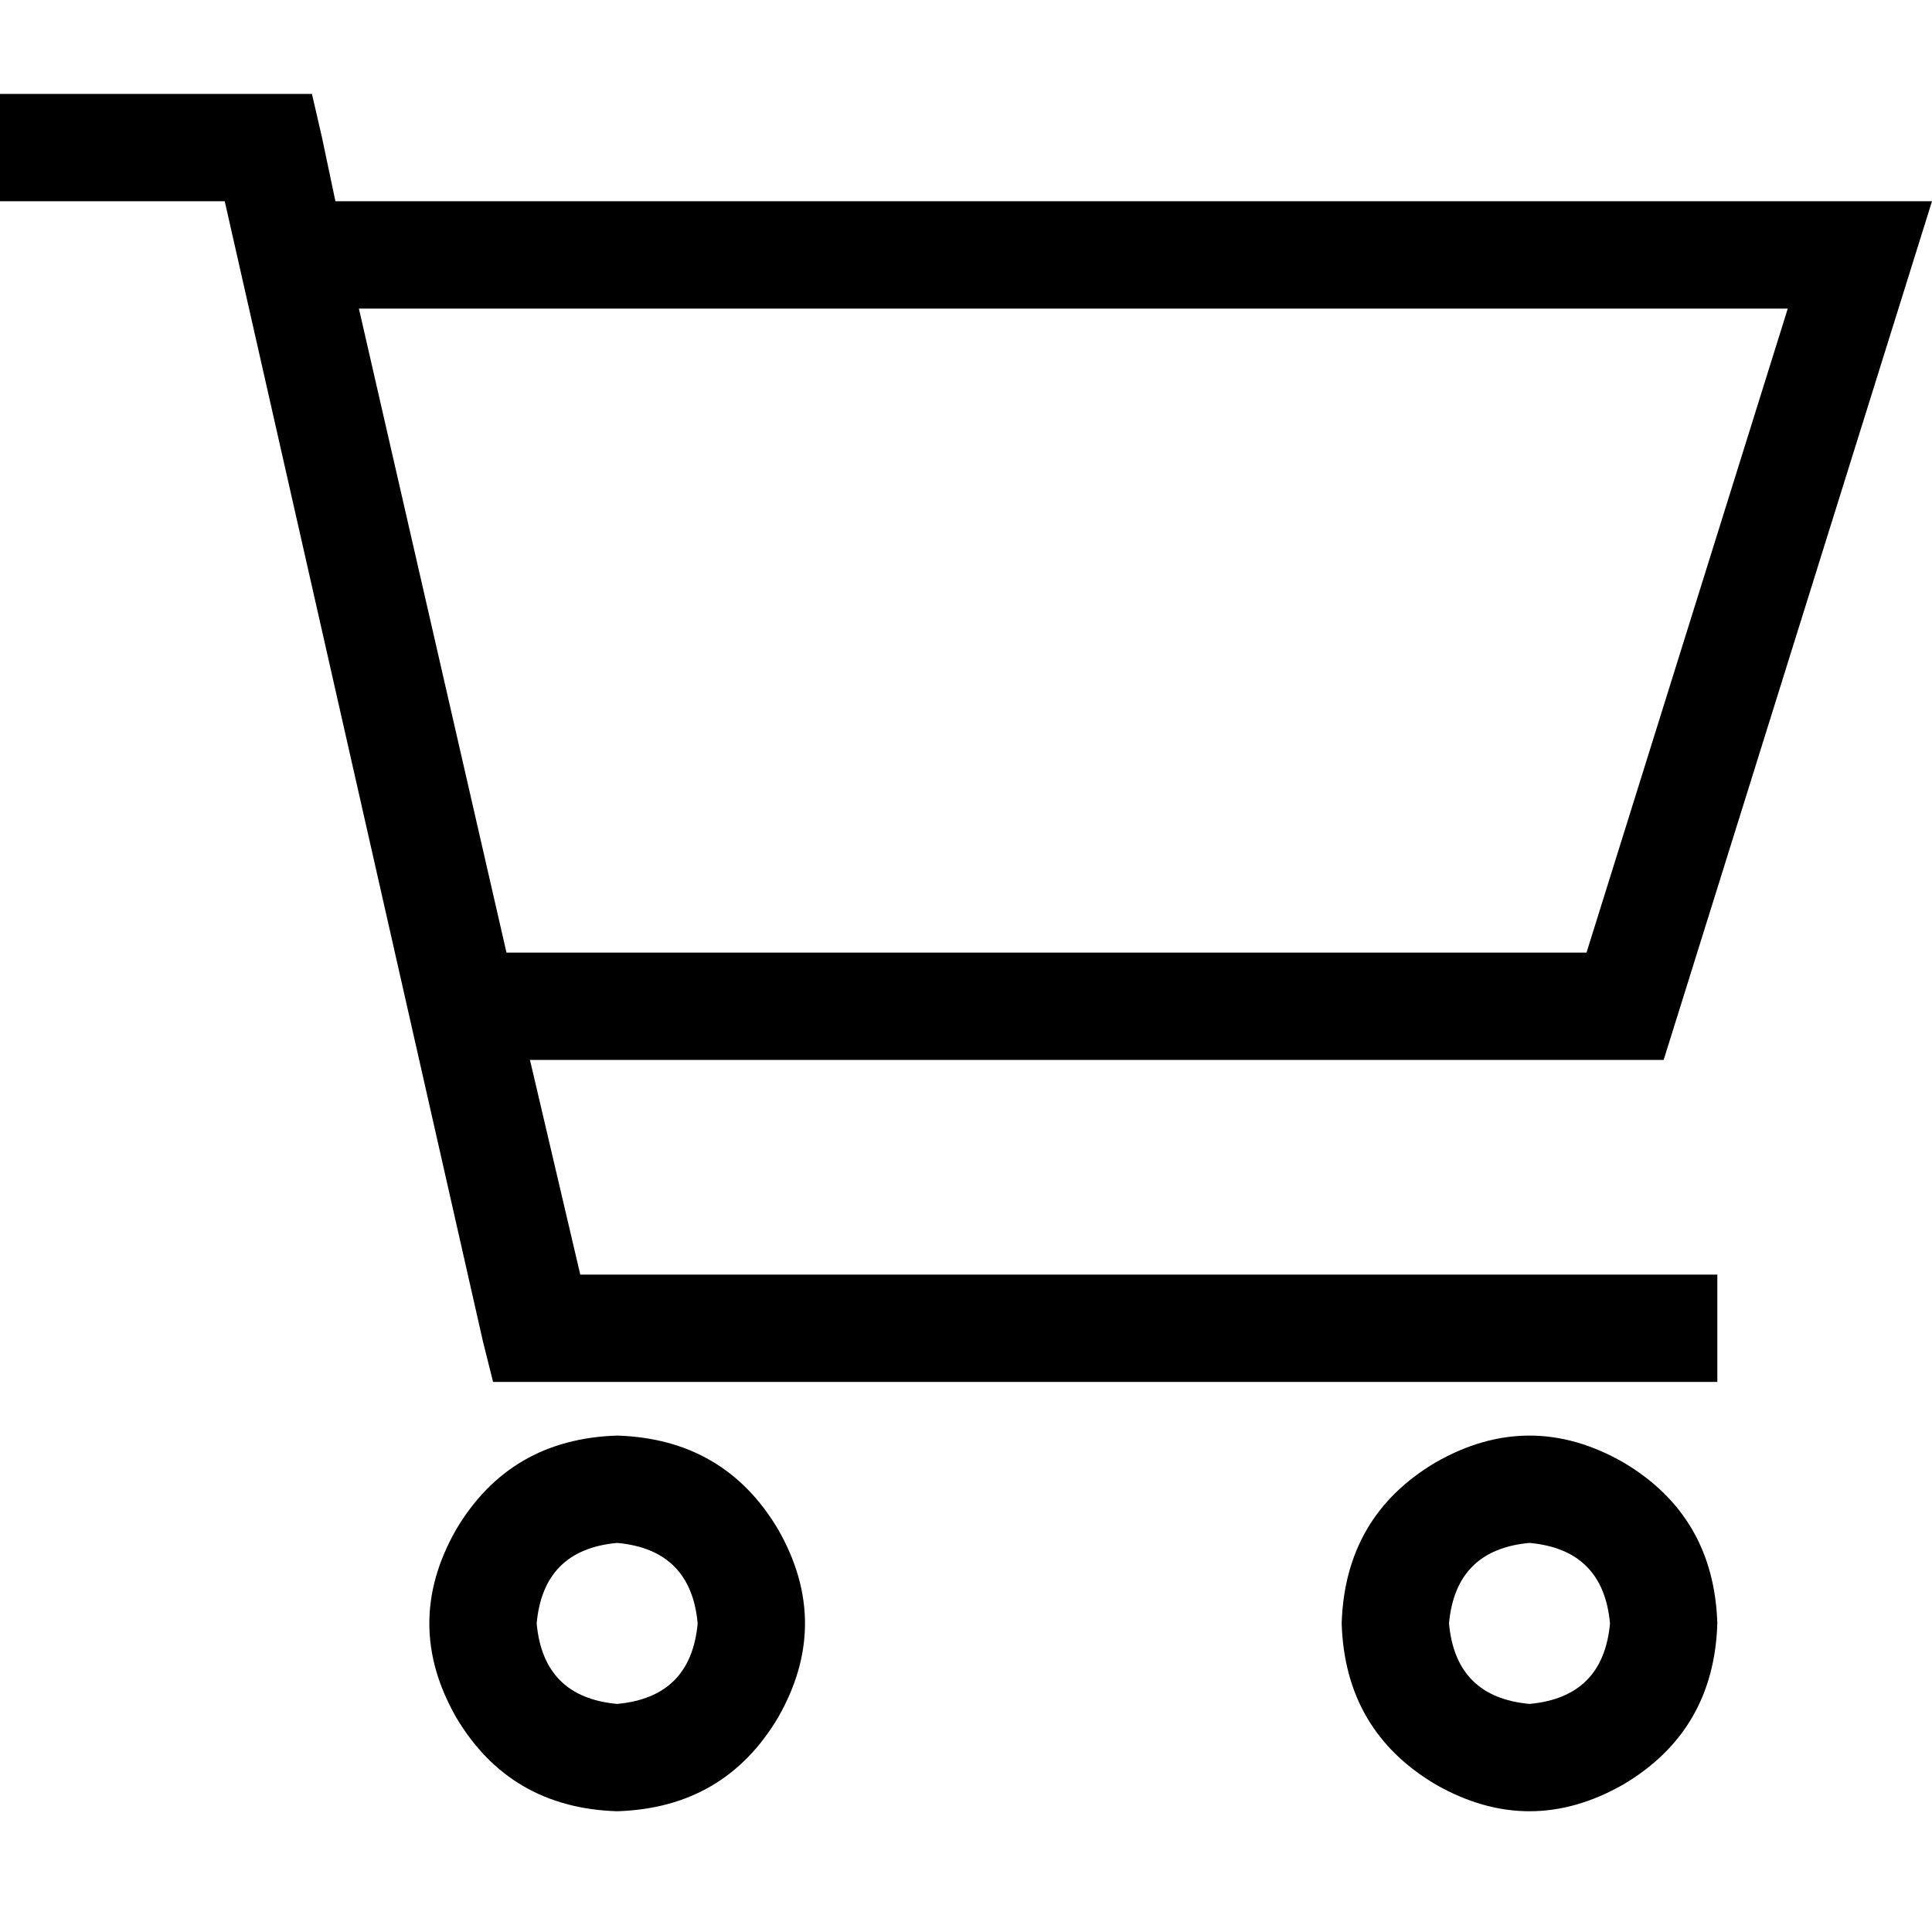 <svg xmlns="http://www.w3.org/2000/svg" viewBox="0 0 512 512">
  <path d="M 14.222 24.889 L 0 24.889 L 0 53.333 L 14.222 53.333 L 59.556 53.333 L 128 355.556 L 130.667 366.222 L 142.222 366.222 L 440.889 366.222 L 455.111 366.222 L 455.111 337.778 L 440.889 337.778 L 153.778 337.778 L 140.444 280.889 L 440.889 280.889 L 503.111 81.778 L 512 53.333 L 482.667 53.333 L 88.889 53.333 L 85.333 36.444 L 82.667 24.889 L 71.111 24.889 L 14.222 24.889 L 14.222 24.889 Z M 95.111 81.778 L 473.778 81.778 L 420.444 252.444 L 134.222 252.444 L 95.111 81.778 L 95.111 81.778 Z M 163.556 408.889 Q 183.111 410.667 184.889 430.222 Q 183.111 449.778 163.556 451.556 Q 144 449.778 142.222 430.222 Q 144 410.667 163.556 408.889 L 163.556 408.889 Z M 163.556 480 Q 192 479.111 206.222 455.111 Q 220.444 430.222 206.222 405.333 Q 192 381.333 163.556 380.444 Q 135.111 381.333 120.889 405.333 Q 106.667 430.222 120.889 455.111 Q 135.111 479.111 163.556 480 L 163.556 480 Z M 384 430.222 Q 385.778 410.667 405.333 408.889 Q 424.889 410.667 426.667 430.222 Q 424.889 449.778 405.333 451.556 Q 385.778 449.778 384 430.222 L 384 430.222 Z M 455.111 430.222 Q 454.222 401.778 430.222 387.556 Q 405.333 373.333 380.444 387.556 Q 356.444 401.778 355.556 430.222 Q 356.444 458.667 380.444 472.889 Q 405.333 487.111 430.222 472.889 Q 454.222 458.667 455.111 430.222 L 455.111 430.222 Z" />
</svg>